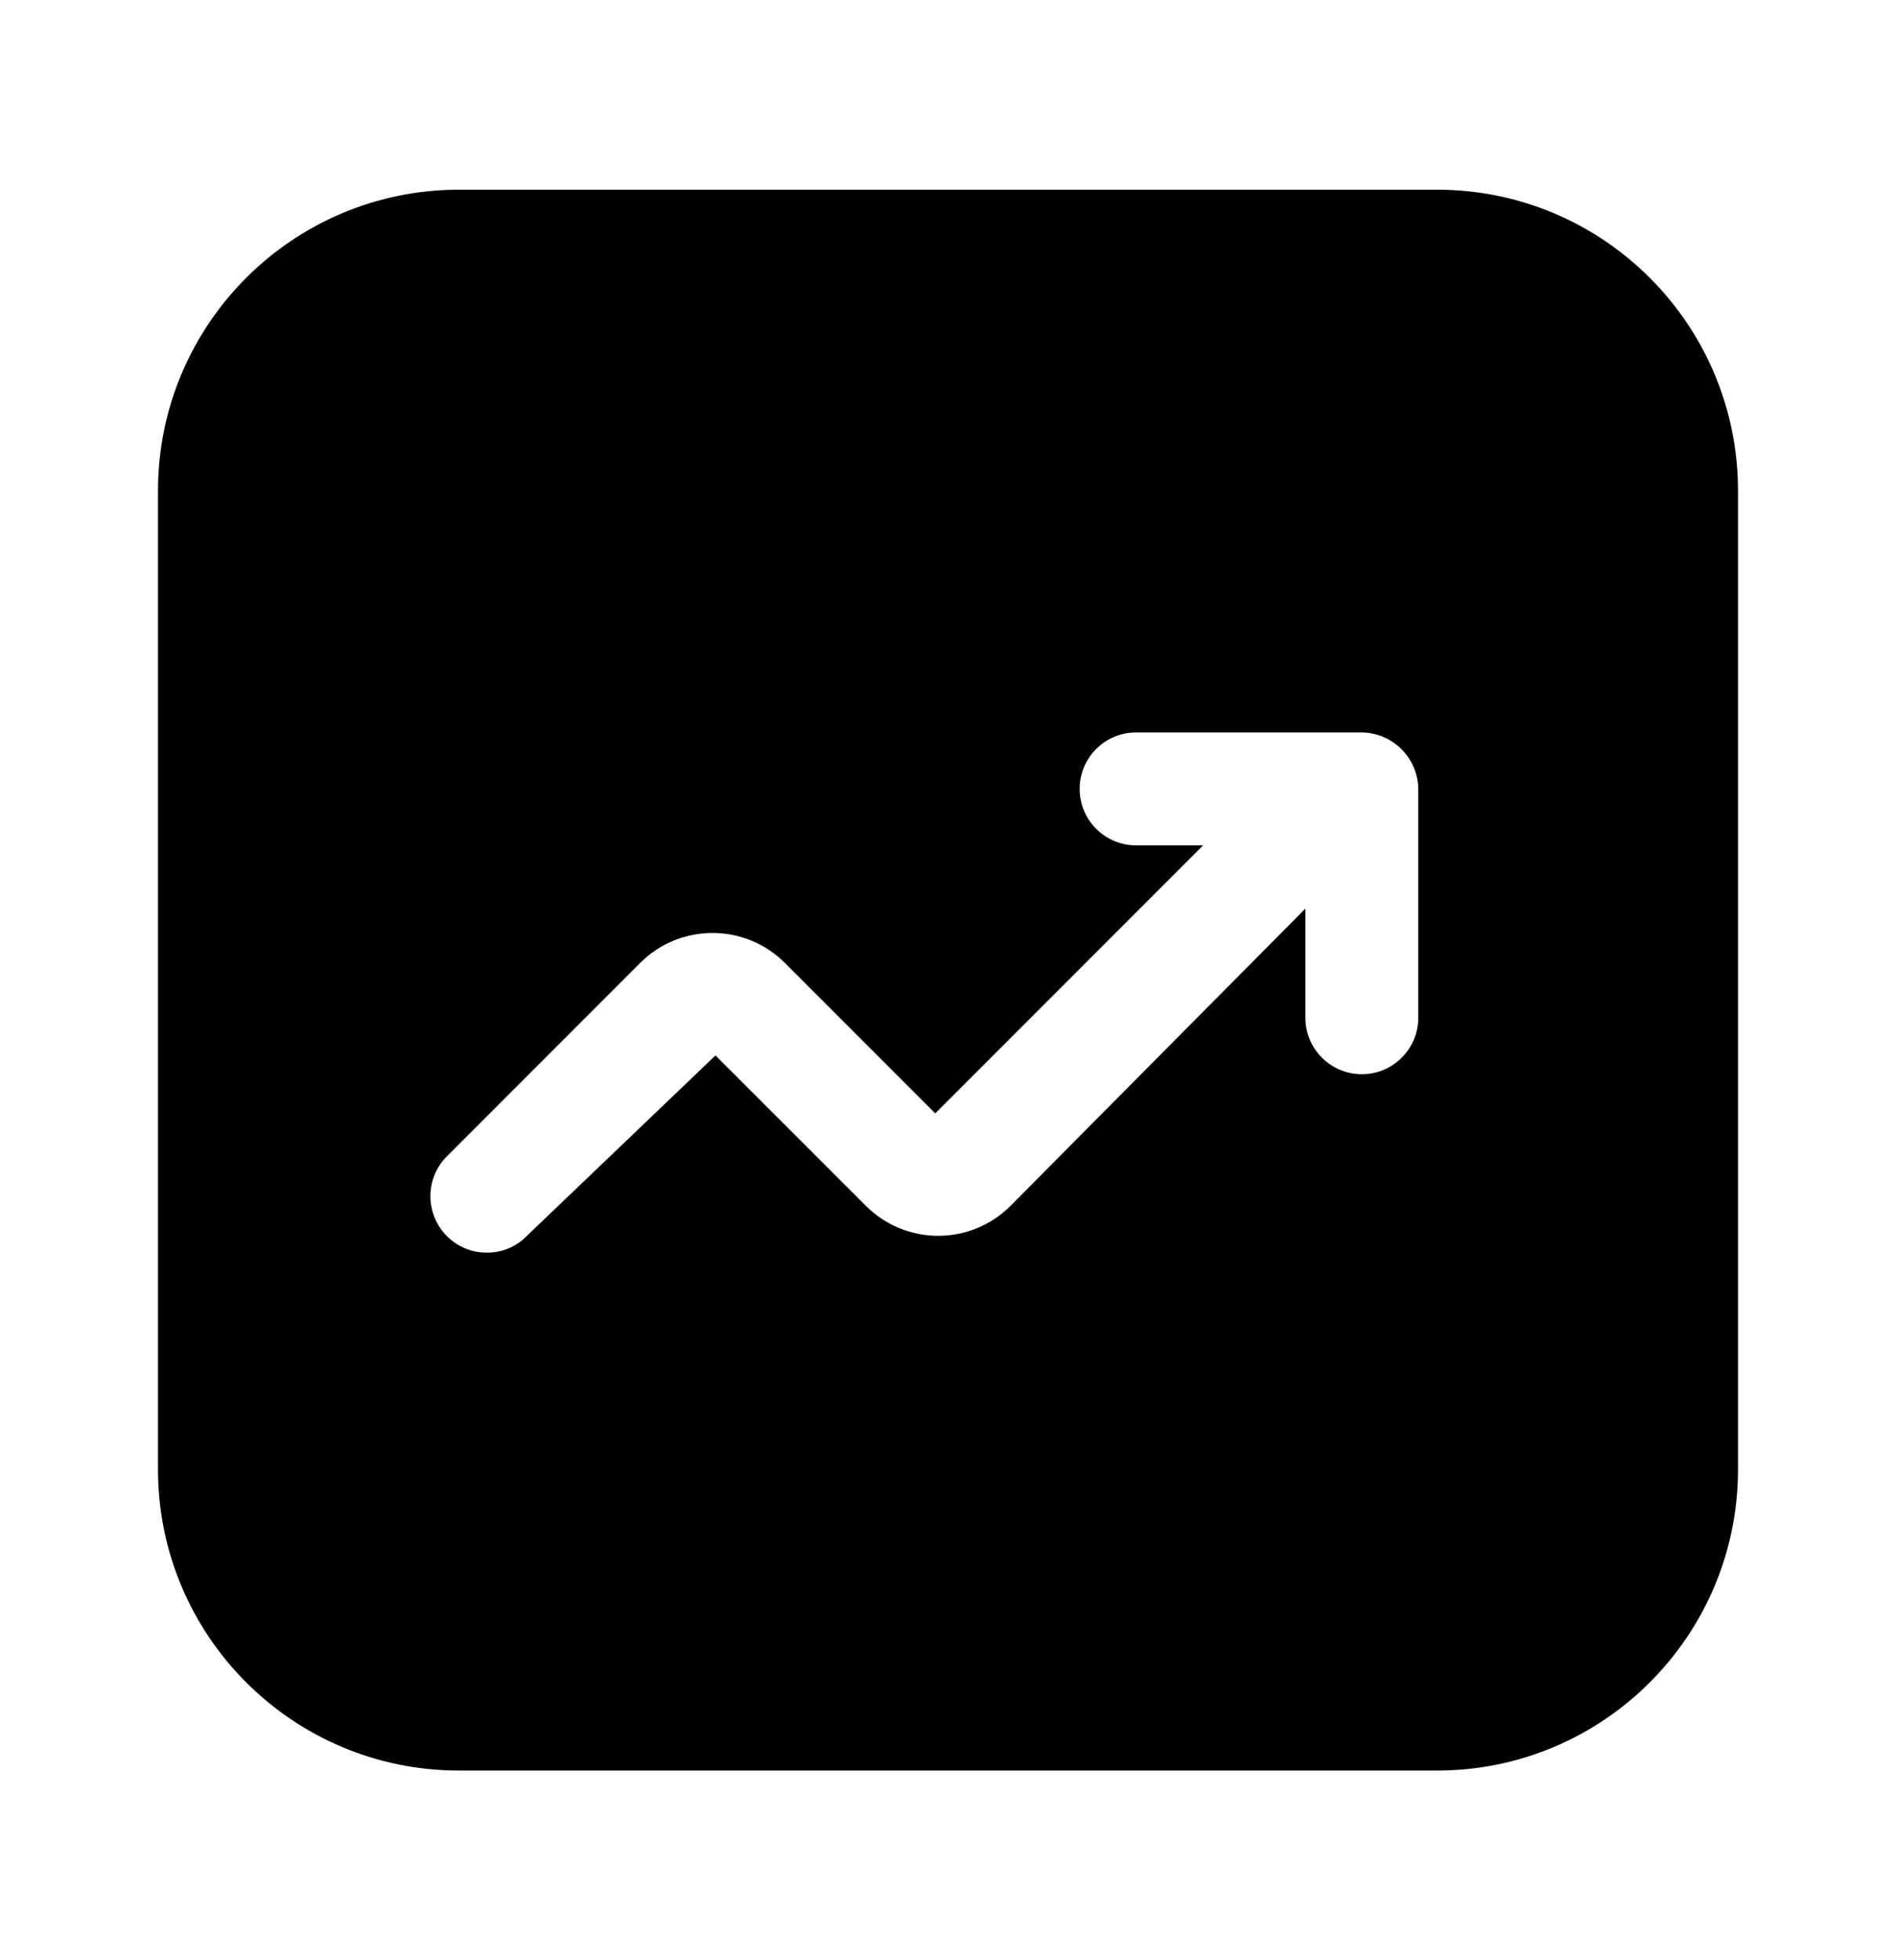 <svg width="30" height="31" viewBox="0 0 30 31" fill="none" xmlns="http://www.w3.org/2000/svg">
<path fill-rule="evenodd" clip-rule="evenodd" d="M7.262 3H22.738C25.368 3 27.5 5.132 27.5 7.762V23.238C27.5 25.868 25.368 28 22.738 28H7.262C4.632 28 2.5 25.868 2.5 23.238V7.762C2.5 5.132 4.632 3 7.262 3ZM21.548 16.988C22.041 16.988 22.441 16.588 22.441 16.095V12.476C22.434 11.986 22.038 11.59 21.548 11.583H17.976C17.483 11.583 17.083 11.983 17.083 12.476C17.083 12.969 17.483 13.369 17.976 13.369H19.036L14.798 17.607L12.417 15.226C11.785 14.597 10.763 14.597 10.131 15.226L7.071 18.286C6.723 18.634 6.723 19.199 7.071 19.548C7.238 19.716 7.465 19.811 7.702 19.809C7.94 19.812 8.168 19.717 8.333 19.548L11.321 16.691L13.702 19.071C14.334 19.701 15.356 19.701 15.988 19.071L20.655 14.369V16.095C20.655 16.588 21.055 16.988 21.548 16.988Z" fill="black"/>
</svg>
